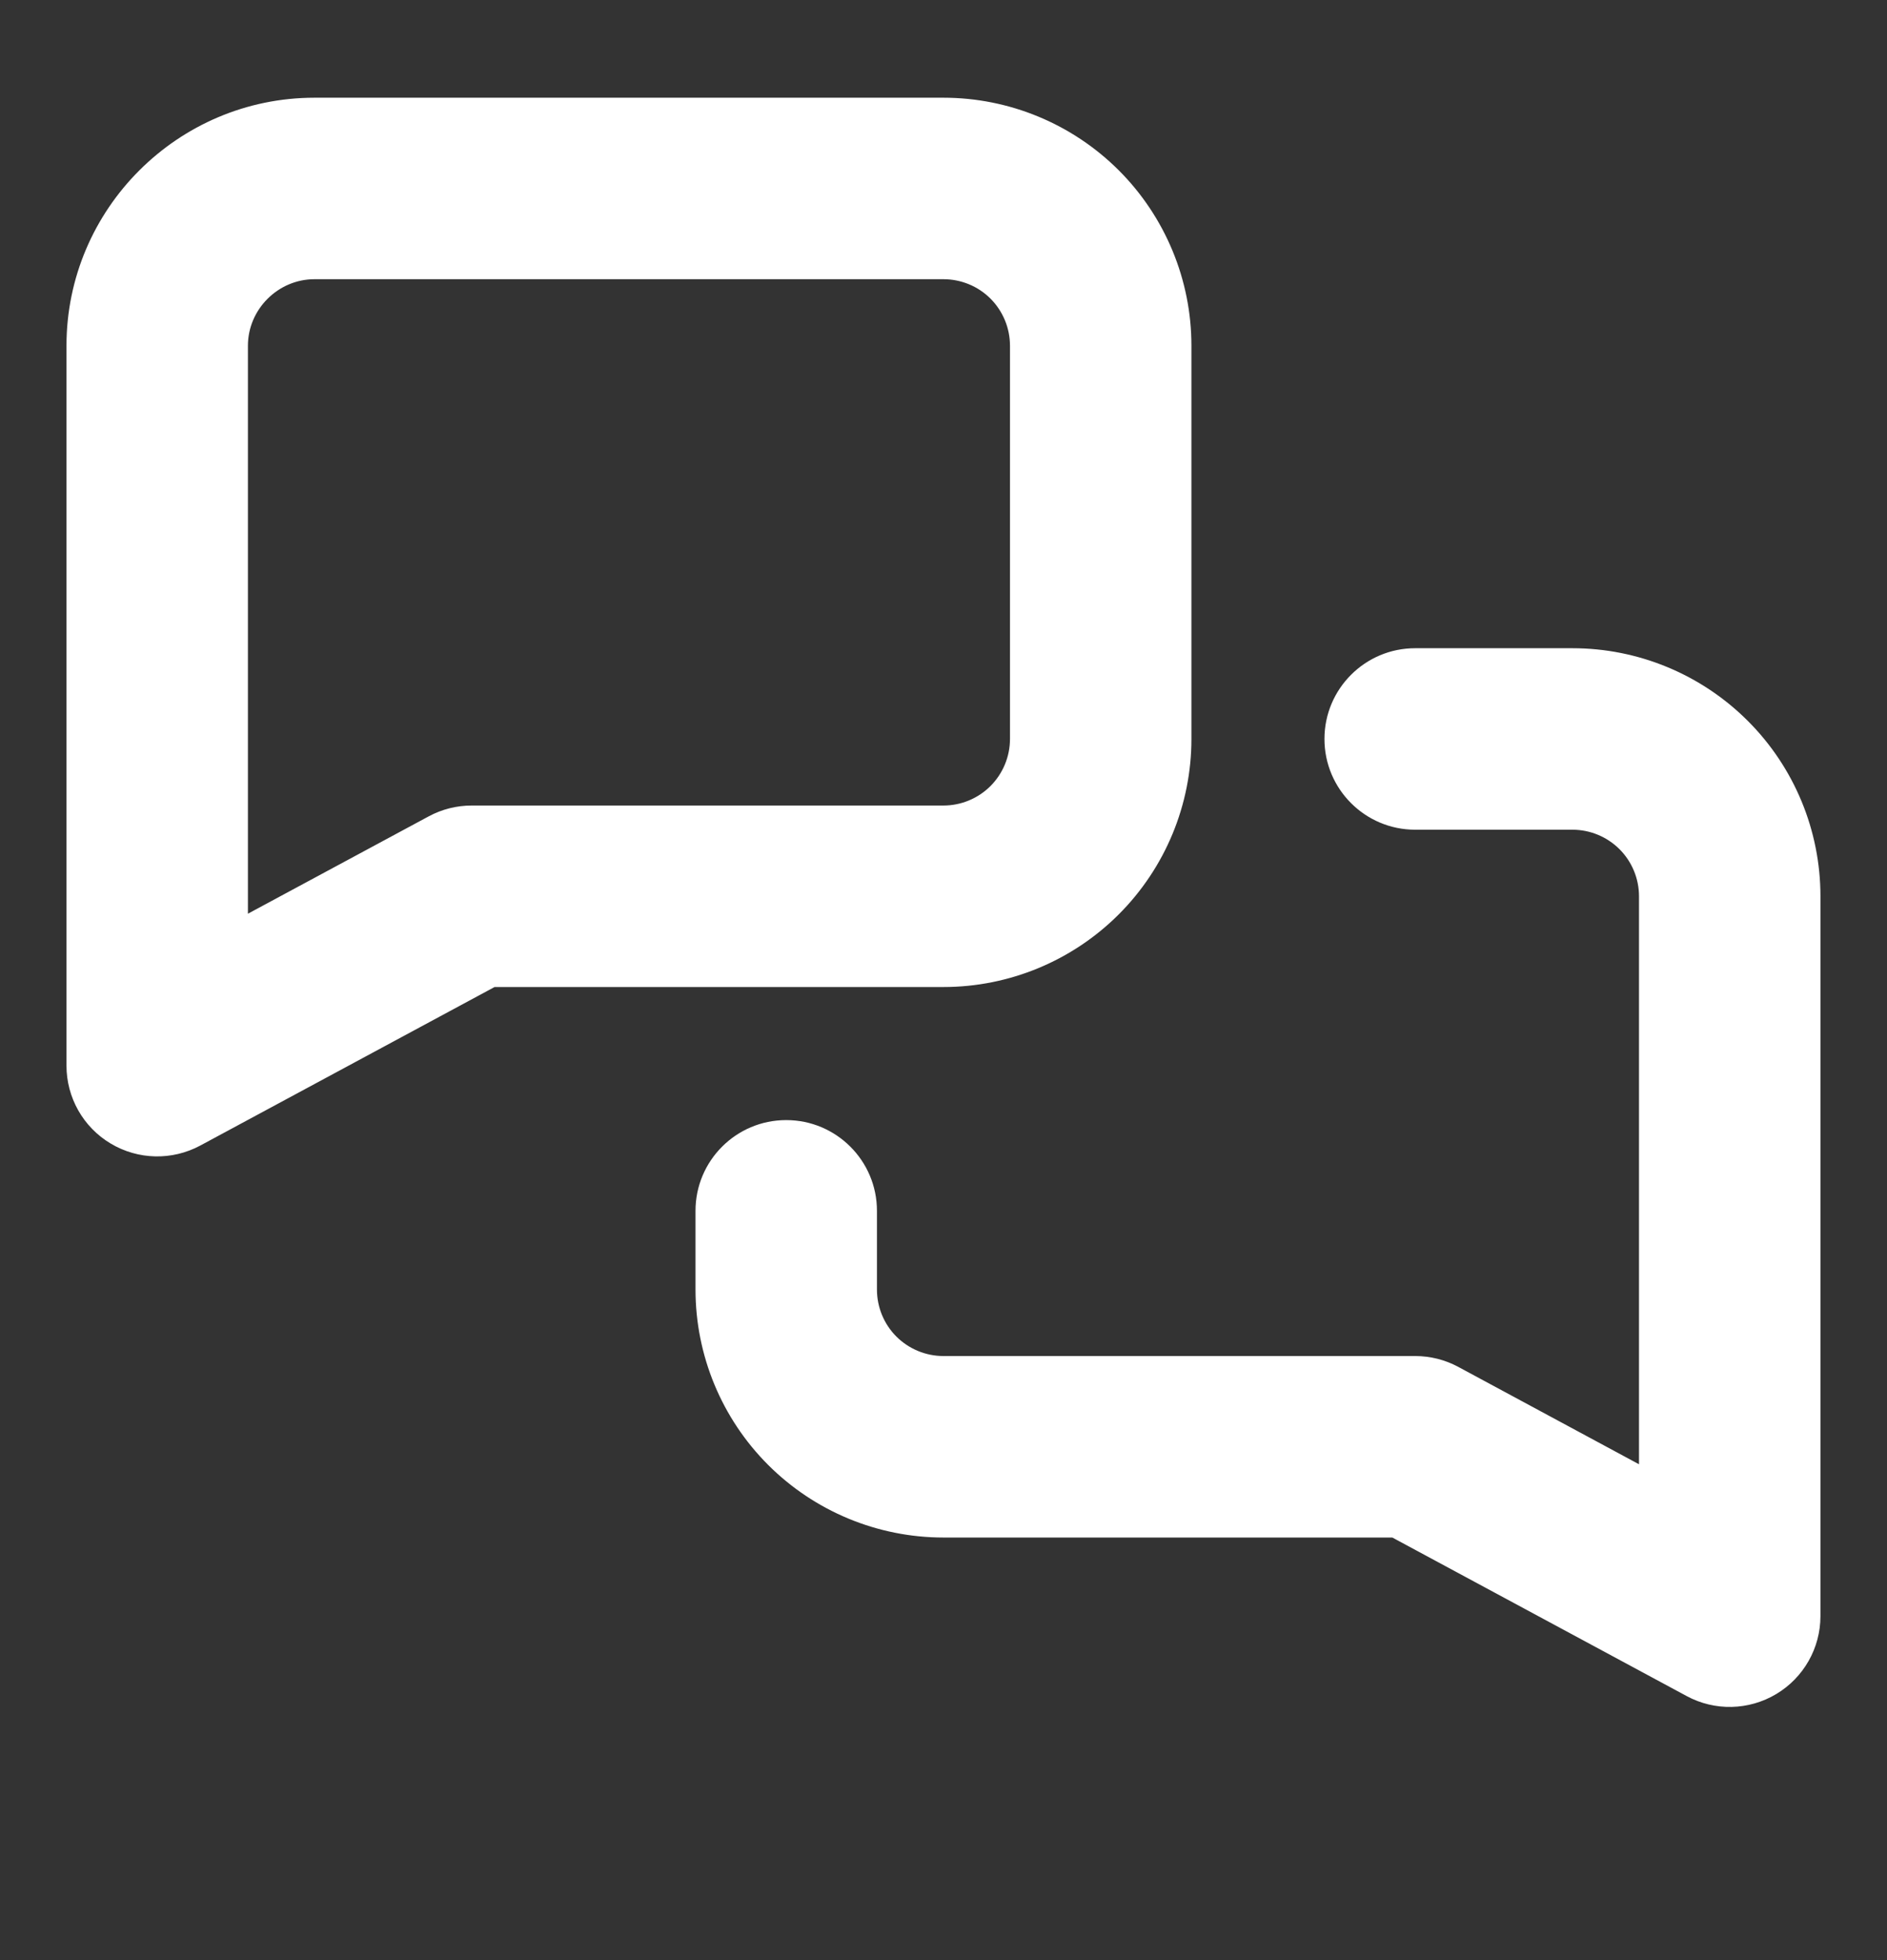 <svg width="26" height="27" viewBox="0 0 26 27" fill="none" xmlns="http://www.w3.org/2000/svg">
<rect x="0" y="0" width="26" height="27" fill="#333333" stroke="none"/>
<path fill-rule="evenodd" clip-rule="evenodd" d="M4.333 3.846C3.831 3.846 3.416 4.261 3.416 4.762V12.586L5.907 11.245C6.089 11.147 6.292 11.096 6.499 11.096H12.999C13.242 11.096 13.476 10.999 13.648 10.827C13.819 10.655 13.916 10.422 13.916 10.179V4.762C13.916 4.519 13.819 4.286 13.648 4.114C13.476 3.942 13.242 3.846 12.999 3.846H4.333ZM0.916 4.762C0.916 2.88 2.451 1.346 4.333 1.346H12.999C13.905 1.346 14.774 1.706 15.415 2.346C16.056 2.987 16.416 3.856 16.416 4.762V10.179C16.416 11.085 16.056 11.954 15.415 12.595C14.774 13.236 13.905 13.596 12.999 13.596H6.814L2.759 15.78C2.371 15.988 1.903 15.978 1.525 15.752C1.147 15.527 0.916 15.119 0.916 14.679V4.762ZM18.249 10.179C18.249 9.489 18.809 8.929 19.499 8.929H21.666C22.572 8.929 23.441 9.289 24.082 9.93C24.723 10.57 25.083 11.44 25.083 12.346V22.262C25.083 22.702 24.851 23.11 24.474 23.335C24.096 23.561 23.627 23.572 23.24 23.363L19.184 21.179H12.999C12.093 21.179 11.224 20.819 10.583 20.178C9.943 19.538 9.583 18.669 9.583 17.762V16.679C9.583 15.989 10.142 15.429 10.833 15.429C11.523 15.429 12.083 15.989 12.083 16.679V17.762C12.083 18.006 12.179 18.239 12.351 18.411C12.523 18.582 12.756 18.679 12.999 18.679H19.499C19.706 18.679 19.91 18.73 20.092 18.828L22.583 20.17V12.346C22.583 12.103 22.486 11.869 22.314 11.697C22.142 11.526 21.909 11.429 21.666 11.429H19.499C18.809 11.429 18.249 10.869 18.249 10.179Z" fill="white"/>
</svg>
